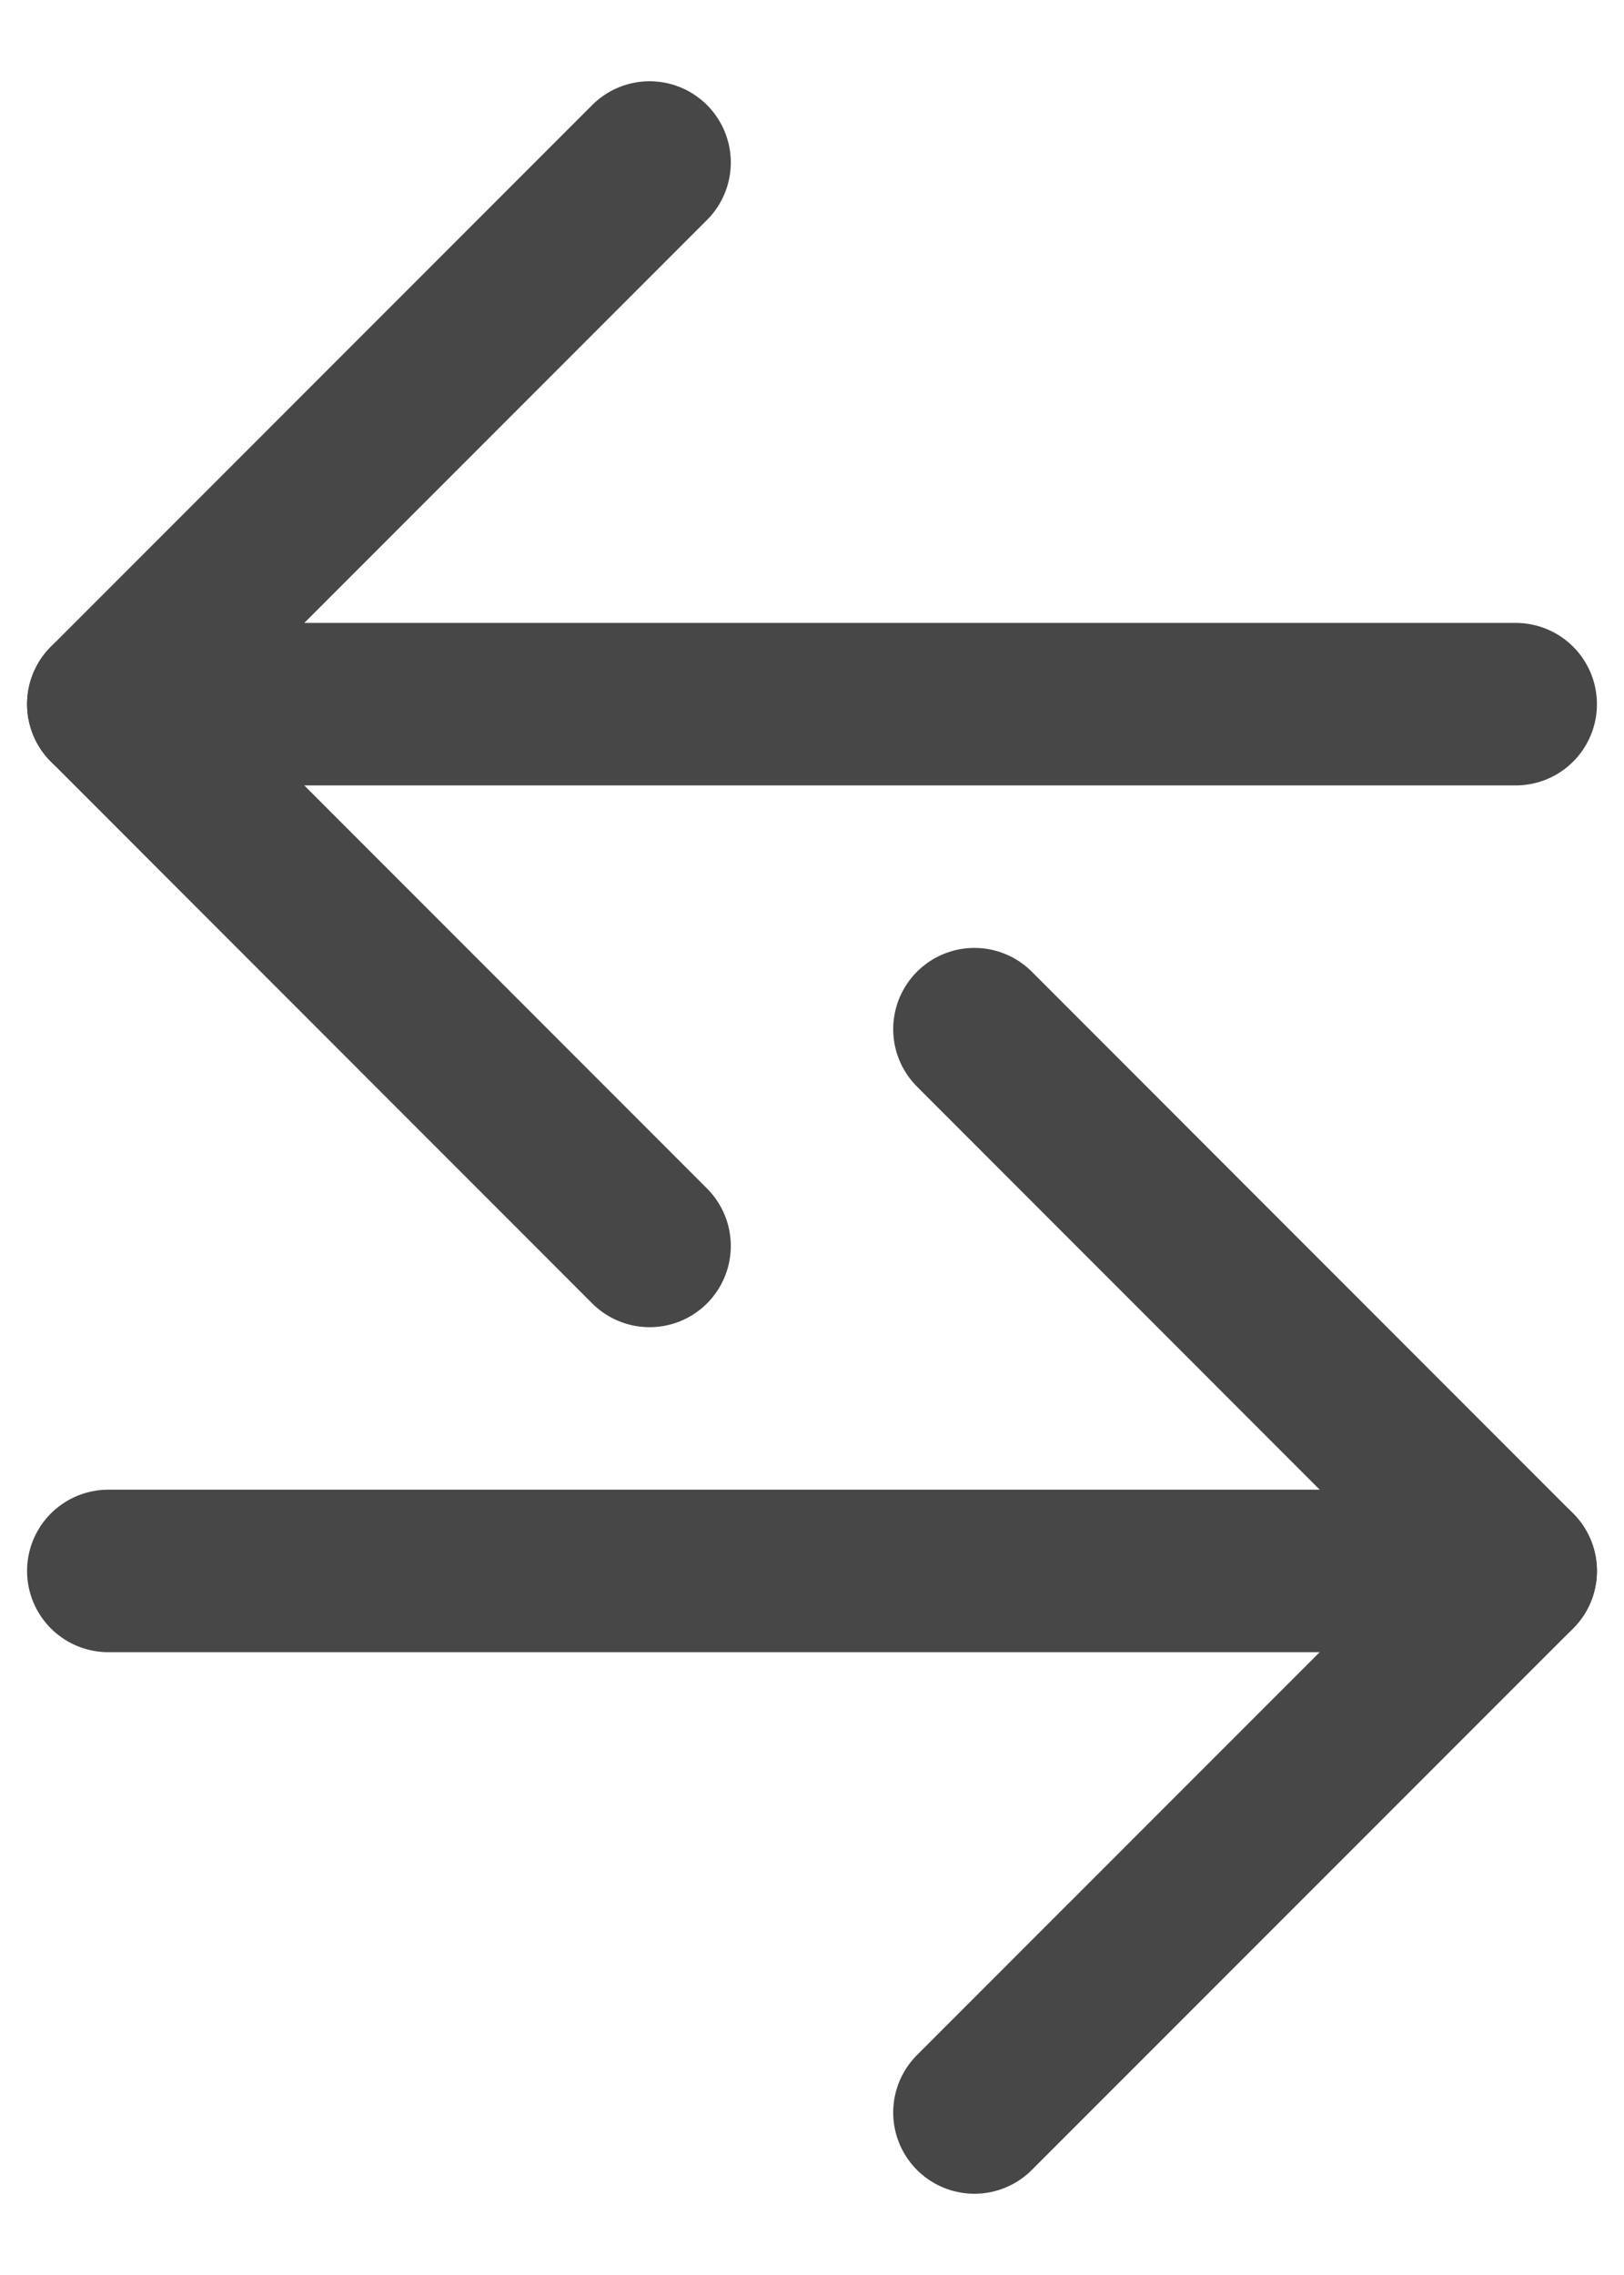 <svg width="15" height="21" viewBox="0 0 15 21" fill="none" xmlns="http://www.w3.org/2000/svg">
<path d="M14 6.5H1" stroke="#474747" stroke-width="1.5" stroke-linecap="round" stroke-linejoin="round"/>
<path d="M6 11.501L1 6.5L6 1.5" stroke="#474747" stroke-width="1.5" stroke-linecap="round" stroke-linejoin="round"/>
<path d="M1 14.501L14 14.501" stroke="#474747" stroke-width="1.5" stroke-linecap="round" stroke-linejoin="round"/>
<path d="M9 9.5L14 14.501L9 19.5" stroke="#474747" stroke-width="1.5" stroke-linecap="round" stroke-linejoin="round"/>
</svg>
